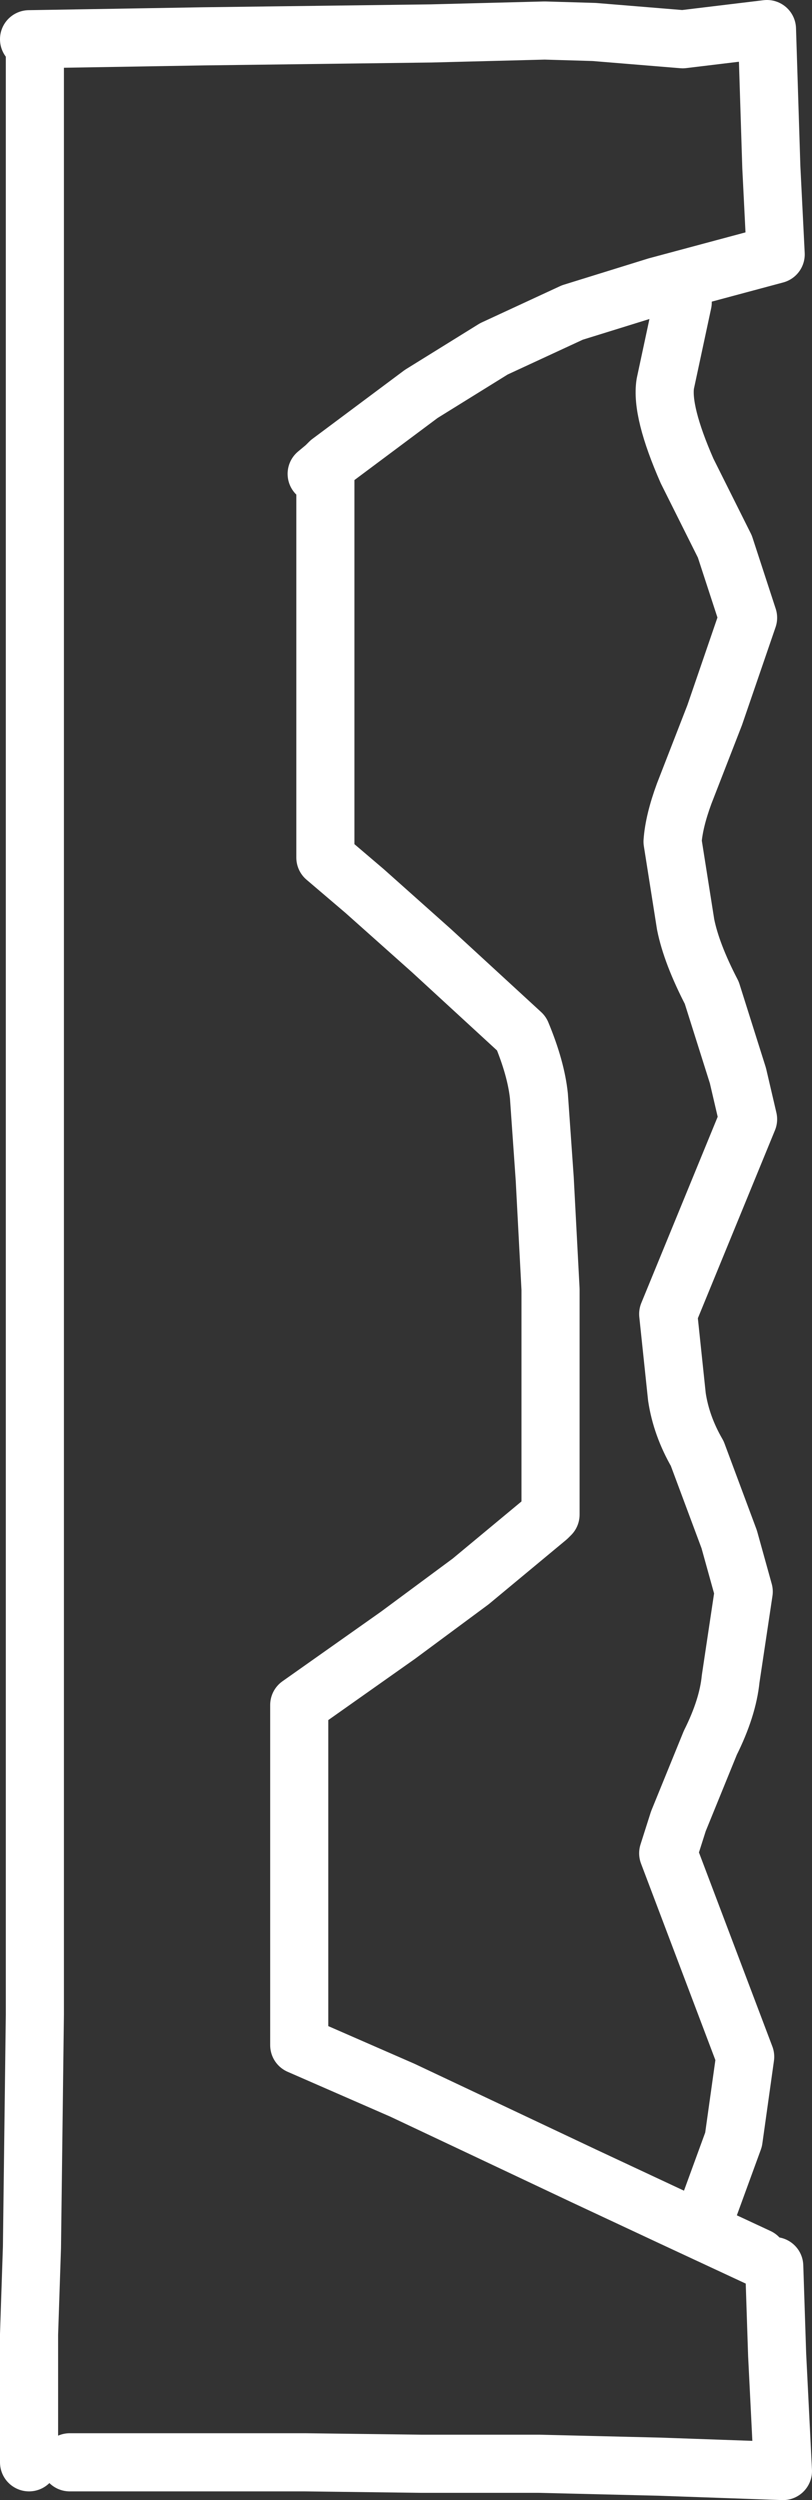 <?xml version="1.0" encoding="UTF-8" standalone="no"?>
<svg xmlns:xlink="http://www.w3.org/1999/xlink" height="86.0px" width="27.95px" xmlns="http://www.w3.org/2000/svg">
  <rect width="100%" height="100%" fill="#333333" stroke="none"/>
  <g transform="matrix(1.0, 0.0, 0.0, 1.0, 1.0, 1.05)">
    <path d="M9.9 15.25 L10.2 15.0 10.35 14.85 13.5 12.5 16.0 10.95 18.7 9.7 21.6 8.8 25.7 7.7 25.55 4.7 25.4 -0.05 22.5 0.3 19.45 0.05 17.75 0.0 13.85 0.1 9.95 0.15 6.0 0.2 3.05 0.25 0.0 0.3 M22.5 9.35 L21.9 12.15 Q21.75 13.1 22.65 15.15 L23.95 17.75 24.75 20.2 23.6 23.55 22.55 26.25 Q22.2 27.2 22.15 27.9 L22.6 30.75 Q22.8 31.75 23.5 33.1 L24.4 35.95 24.75 37.45 22.0 44.15 22.3 47.0 Q22.45 48.0 23.0 48.95 L24.1 51.9 24.6 53.7 24.15 56.7 Q24.05 57.7 23.45 58.9 L22.35 61.6 22.0 62.7 24.65 69.7 24.25 72.55 23.3 75.15 M0.2 0.9 L0.2 4.8 0.2 8.75 0.2 12.7 0.2 16.65 0.2 20.6 0.2 24.55 0.2 28.5 0.2 32.45 0.2 36.4 0.2 40.35 0.2 44.3 0.2 48.25 0.2 52.25 0.2 56.25 0.2 60.25 0.2 64.25 0.2 68.25 0.15 72.25 0.1 76.25 0.0 79.25 0.0 83.65 M25.1 76.6 L22.2 75.25 19.1 73.8 15.5 72.1 12.85 70.85 9.3 69.3 9.3 65.3 9.3 62.3 9.3 57.6 12.7 55.2 15.2 53.35 17.85 51.15 17.95 51.05 17.95 47.15 17.95 43.3 17.75 39.5 17.55 36.65 Q17.45 35.7 16.95 34.5 L13.85 31.65 11.55 29.6 10.2 28.45 10.2 24.45 10.2 20.45 10.2 17.45 10.2 15.0 M25.65 76.9 L25.75 79.95 25.95 83.95 21.7 83.8 17.55 83.7 13.5 83.7 9.5 83.65 6.5 83.65 1.4 83.65" fill="none" stroke="#ffffff" stroke-linecap="round" stroke-linejoin="round" stroke-width="2.0"/>
  </g>
</svg>

